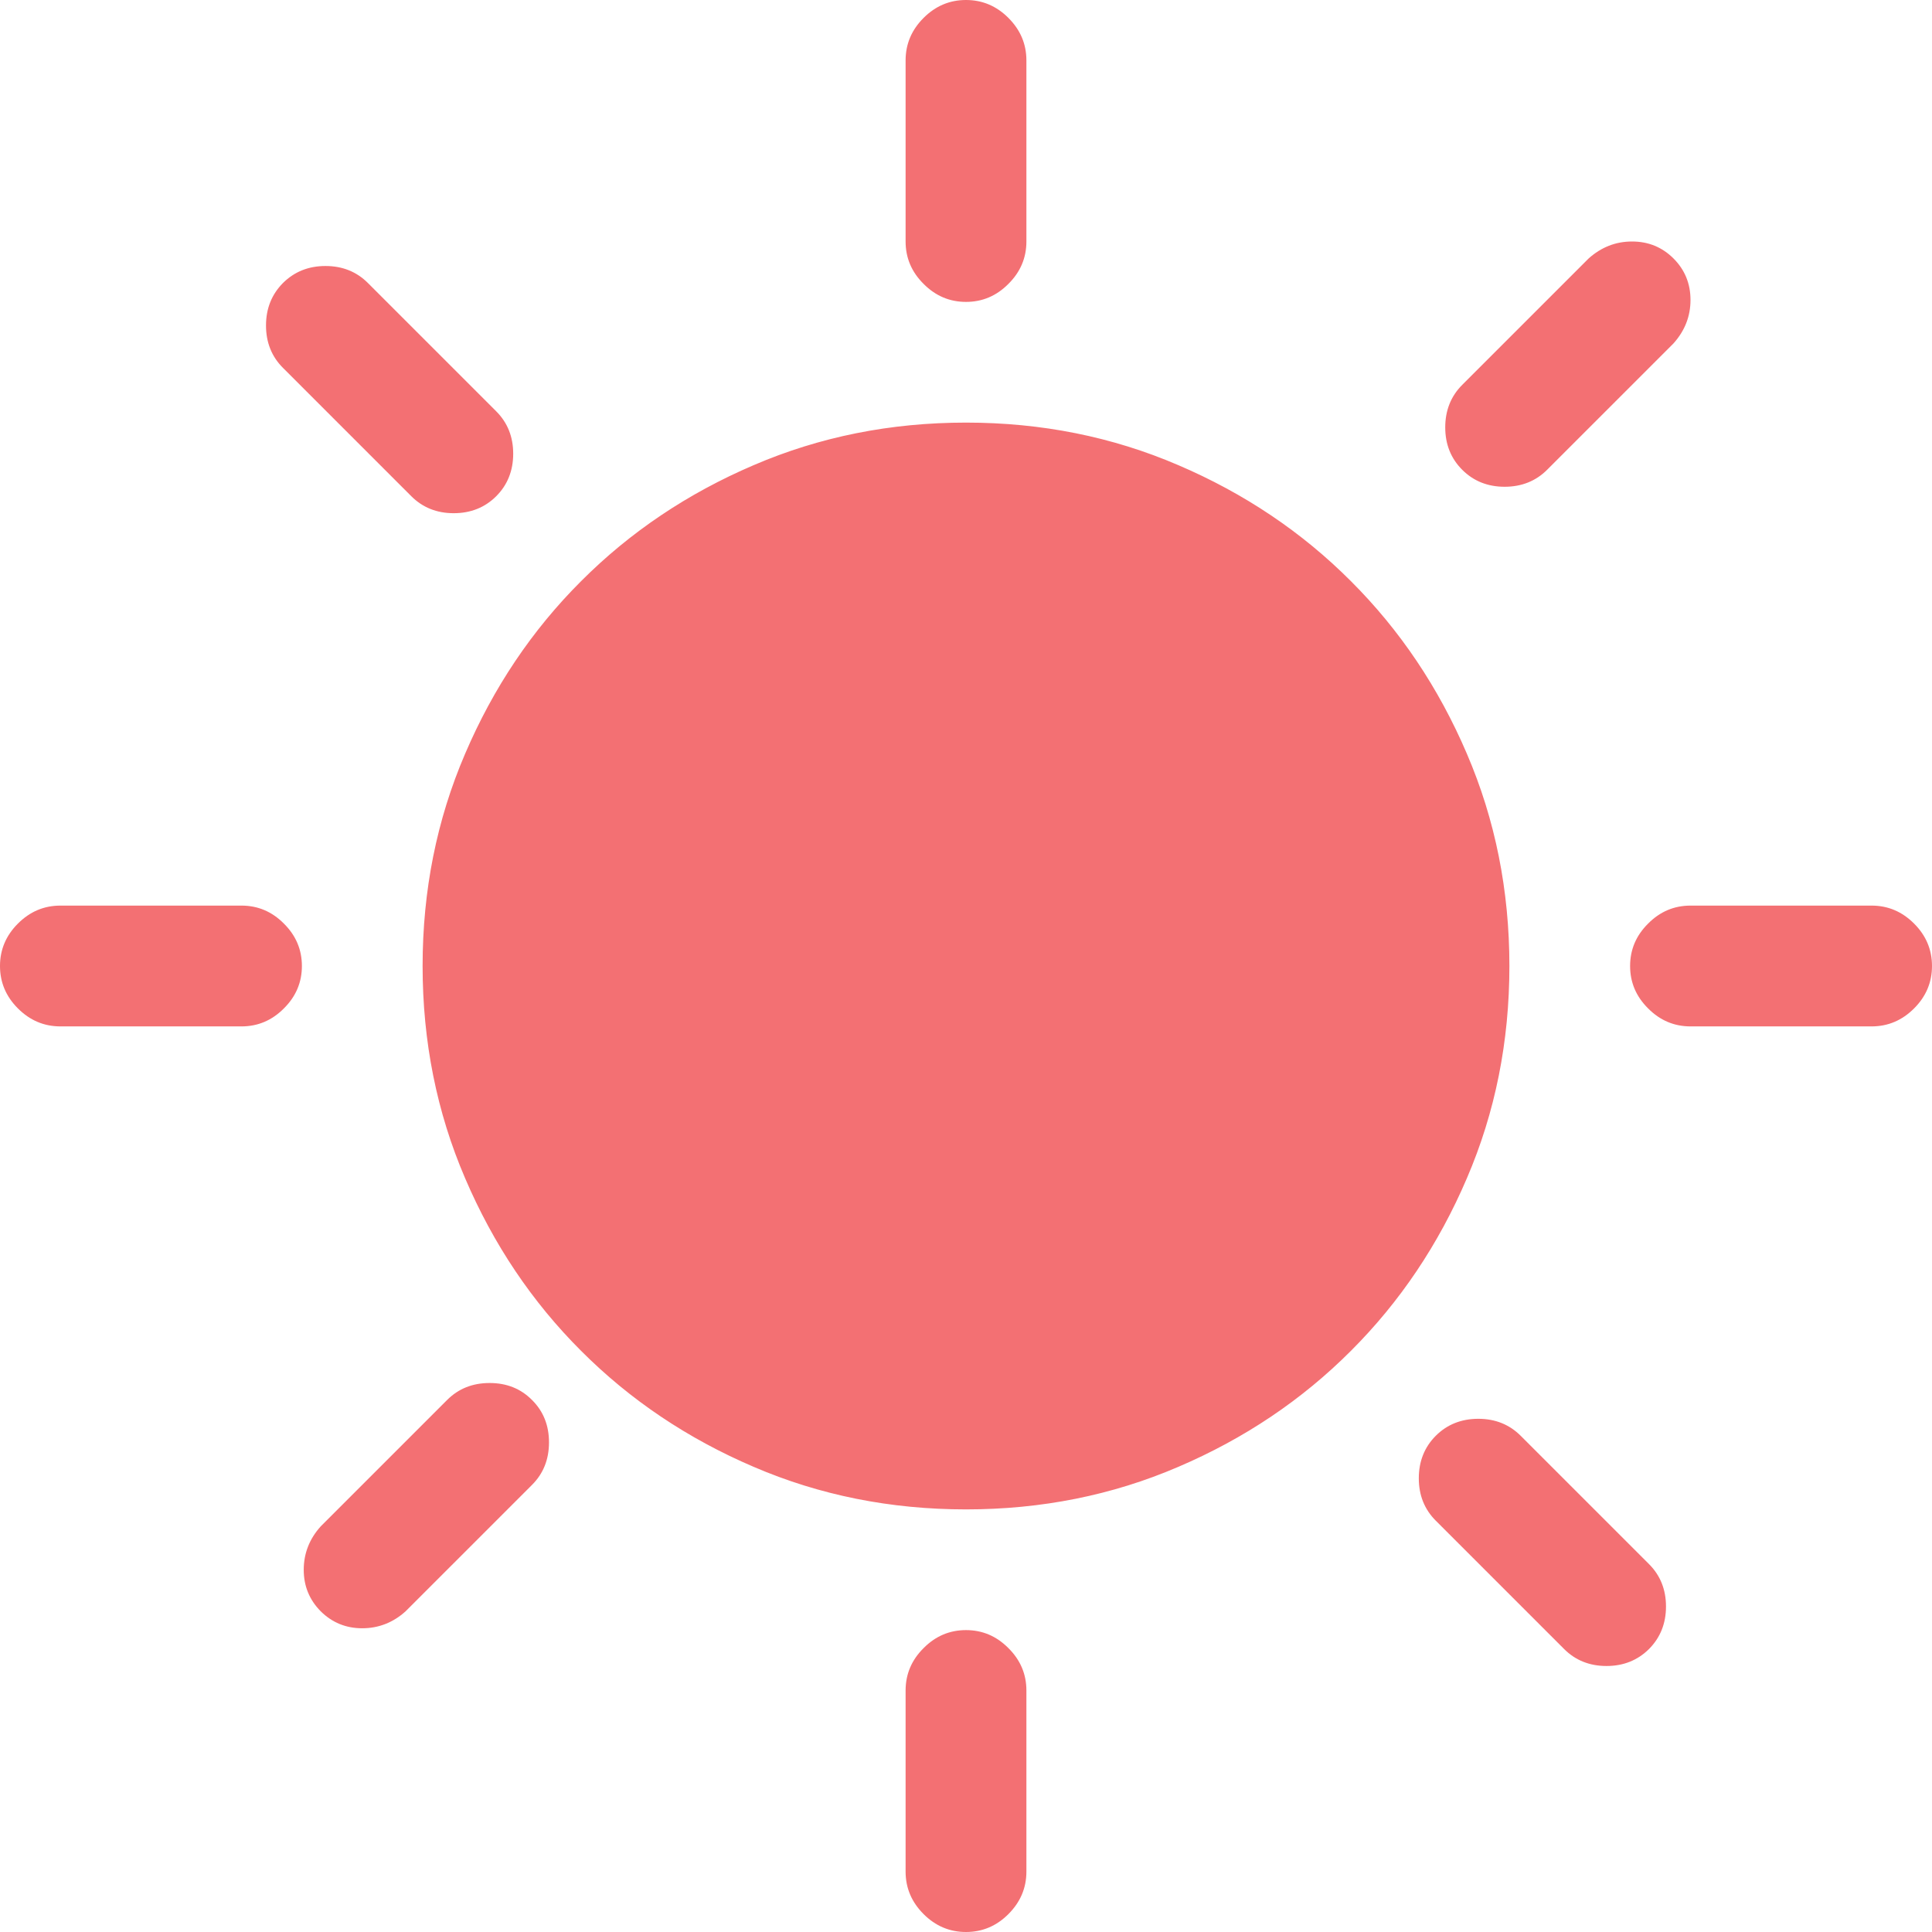 <svg width="19px" height="19px" viewBox="0 0 19 19" version="1.1" xmlns="http://www.w3.org/2000/svg" xmlns:xlink="http://www.w3.org/1999/xlink">
    <!-- Generator: Sketch 48.2 (47327) - http://www.bohemiancoding.com/sketch -->
    <desc>Created with Sketch.</desc>
    <defs></defs>
    <g id="Pages" stroke="none" stroke-width="1" fill="none" fill-rule="evenodd">
        <g id="Desktop---Search-Booking" transform="translate(-1359, -325)" fill="#F37073">
            <g id="Group" transform="translate(1230, 70)">
                <g id="Buttons" transform="translate(23, 255)">
                    <g id="Afternoon" transform="translate(76, 0)">
                        <path d="M34.045,4.88 C34.156,4.991 34.295,5.047 34.462,5.047 C34.629,5.047 34.769,4.991 34.88,4.88 C34.991,4.769 35.047,4.629 35.047,4.462 C35.047,4.295 34.991,4.156 34.88,4.045 L33.618,2.783 C33.507,2.672 33.368,2.616 33.201,2.616 C33.034,2.616 32.895,2.672 32.783,2.783 C32.672,2.895 32.616,3.034 32.616,3.201 C32.616,3.368 32.672,3.507 32.783,3.618 L34.045,4.88 Z M32.375,8.906 L30.594,8.906 C30.433,8.906 30.294,8.965 30.176,9.083 C30.059,9.2 30,9.339 30,9.5 C30,9.661 30.059,9.8 30.176,9.917 C30.294,10.035 30.433,10.094 30.594,10.094 L32.375,10.094 C32.536,10.094 32.675,10.035 32.792,9.917 C32.91,9.8 32.969,9.661 32.969,9.5 C32.969,9.339 32.91,9.2 32.792,9.083 C32.675,8.965 32.536,8.906 32.375,8.906 Z M45.215,4.62 L46.458,3.377 C46.569,3.253 46.625,3.111 46.625,2.95 C46.625,2.789 46.569,2.653 46.458,2.542 C46.347,2.431 46.211,2.375 46.05,2.375 C45.889,2.375 45.747,2.431 45.623,2.542 L44.38,3.785 C44.269,3.896 44.213,4.036 44.213,4.203 C44.213,4.37 44.269,4.509 44.38,4.62 C44.491,4.731 44.63,4.787 44.797,4.787 C44.964,4.787 45.104,4.731 45.215,4.62 Z M39.5,2.969 C39.661,2.969 39.8,2.91 39.917,2.792 C40.035,2.675 40.094,2.536 40.094,2.375 L40.094,0.594 C40.094,0.433 40.035,0.294 39.917,0.176 C39.8,0.059 39.661,0 39.5,0 C39.339,0 39.2,0.059 39.083,0.176 C38.965,0.294 38.906,0.433 38.906,0.594 L38.906,2.375 C38.906,2.536 38.965,2.675 39.083,2.792 C39.2,2.91 39.339,2.969 39.5,2.969 Z M34.397,13.768 L33.154,15.011 C33.043,15.134 32.987,15.277 32.987,15.438 C32.987,15.598 33.043,15.734 33.154,15.846 C33.266,15.957 33.402,16.013 33.562,16.013 C33.723,16.013 33.866,15.957 33.989,15.846 L35.232,14.603 C35.344,14.491 35.399,14.352 35.399,14.185 C35.399,14.018 35.344,13.879 35.232,13.768 C35.121,13.656 34.982,13.601 34.815,13.601 C34.648,13.601 34.509,13.656 34.397,13.768 Z M44.955,14.12 C44.844,14.009 44.705,13.953 44.538,13.953 C44.371,13.953 44.231,14.009 44.12,14.12 C44.009,14.231 43.953,14.371 43.953,14.538 C43.953,14.705 44.009,14.844 44.12,14.955 L45.382,16.217 C45.493,16.328 45.632,16.384 45.799,16.384 C45.966,16.384 46.105,16.328 46.217,16.217 C46.328,16.105 46.384,15.966 46.384,15.799 C46.384,15.632 46.328,15.493 46.217,15.382 L44.955,14.12 Z M48.406,8.906 L46.625,8.906 C46.464,8.906 46.325,8.965 46.208,9.083 C46.09,9.2 46.031,9.339 46.031,9.5 C46.031,9.661 46.09,9.8 46.208,9.917 C46.325,10.035 46.464,10.094 46.625,10.094 L48.406,10.094 C48.567,10.094 48.706,10.035 48.824,9.917 C48.941,9.8 49,9.661 49,9.5 C49,9.339 48.941,9.2 48.824,9.083 C48.706,8.965 48.567,8.906 48.406,8.906 Z M39.5,16.031 C39.339,16.031 39.2,16.09 39.083,16.208 C38.965,16.325 38.906,16.464 38.906,16.625 L38.906,18.406 C38.906,18.567 38.965,18.706 39.083,18.824 C39.2,18.941 39.339,19 39.5,19 C39.661,19 39.8,18.941 39.917,18.824 C40.035,18.706 40.094,18.567 40.094,18.406 L40.094,16.625 C40.094,16.464 40.035,16.325 39.917,16.208 C39.8,16.09 39.661,16.031 39.5,16.031 Z M39.5,4.156 C38.758,4.156 38.062,4.295 37.413,4.574 C36.763,4.852 36.197,5.232 35.715,5.715 C35.232,6.197 34.852,6.763 34.574,7.413 C34.295,8.062 34.156,8.758 34.156,9.5 C34.156,10.242 34.295,10.938 34.574,11.587 C34.852,12.237 35.232,12.803 35.715,13.285 C36.197,13.768 36.763,14.148 37.413,14.426 C38.062,14.705 38.758,14.844 39.5,14.844 C40.242,14.844 40.938,14.705 41.587,14.426 C42.237,14.148 42.803,13.768 43.285,13.285 C43.768,12.803 44.148,12.237 44.426,11.587 C44.705,10.938 44.844,10.242 44.844,9.5 C44.844,8.758 44.705,8.062 44.426,7.413 C44.148,6.763 43.768,6.197 43.285,5.715 C42.803,5.232 42.237,4.852 41.587,4.574 C40.938,4.295 40.242,4.156 39.5,4.156 Z" id="Page-1"></path>
                    </g>
                </g>
            </g>
        </g>
    </g>
</svg>
